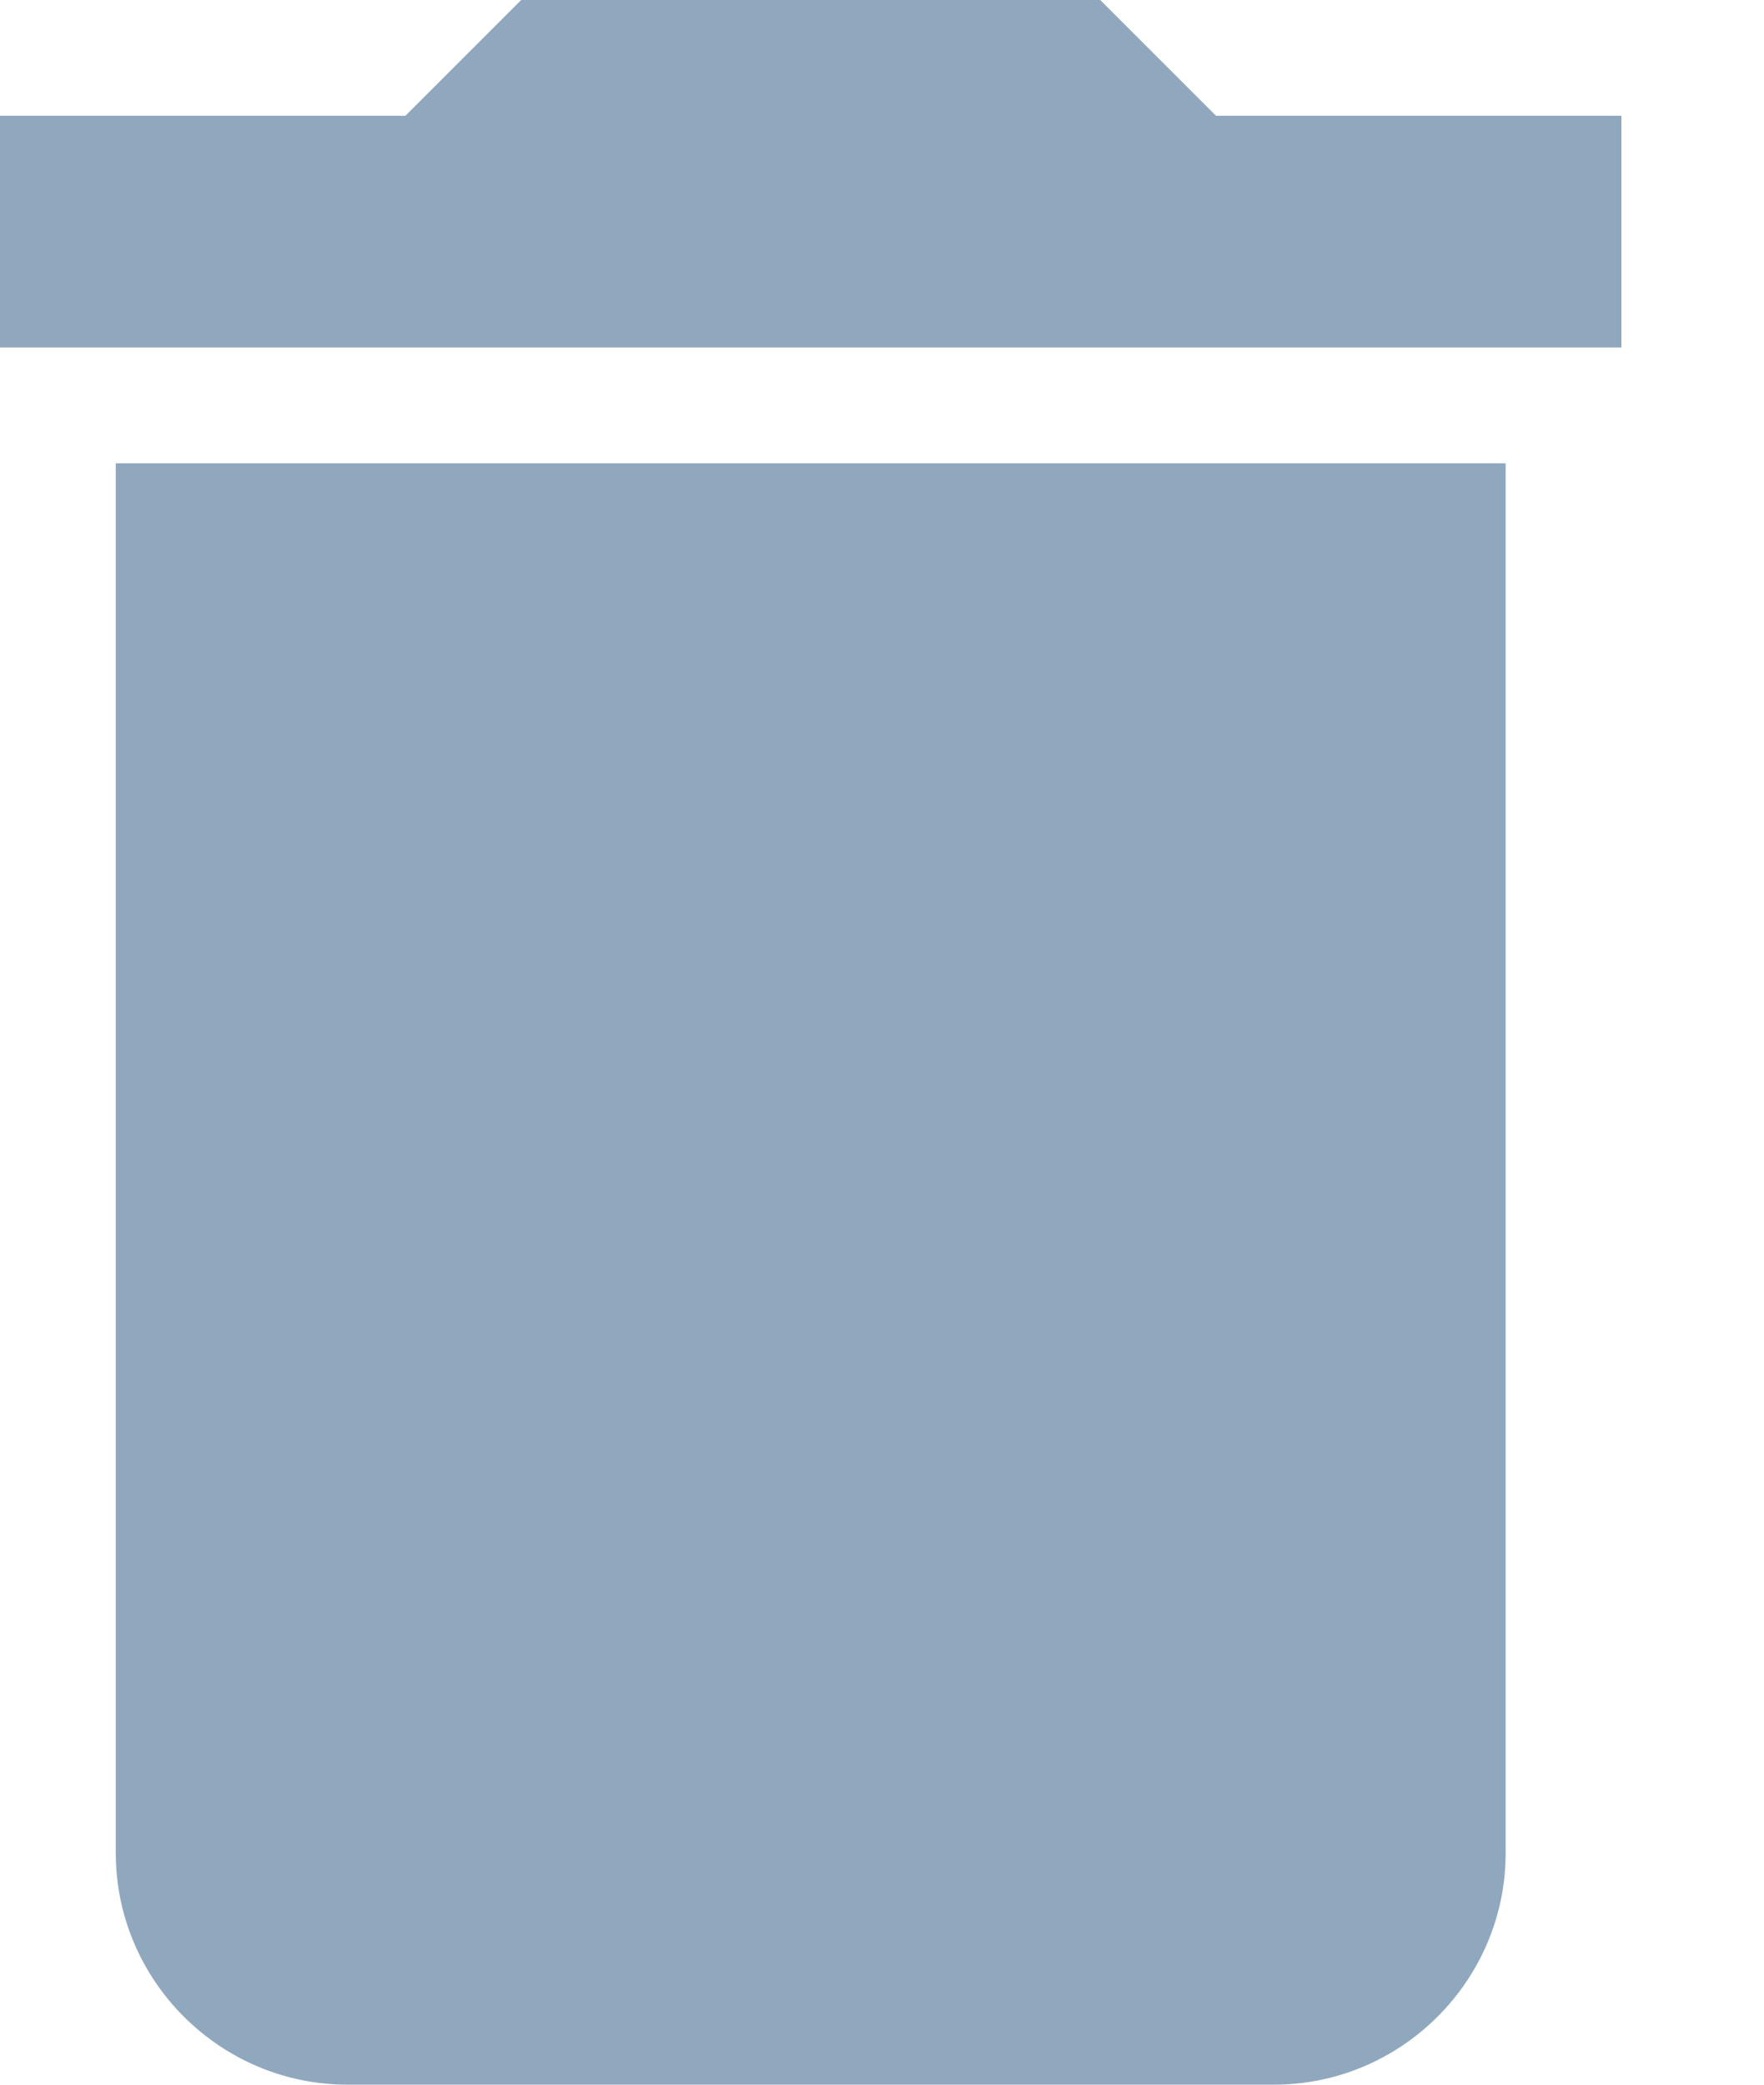 <svg width="11" height="13" viewBox="0 0 11 13" fill="none" xmlns="http://www.w3.org/2000/svg">
<path d="M0.722 11.556C0.722 12.35 1.372 13 2.167 13H7.944C8.739 13 9.389 12.35 9.389 11.556V2.889H0.722V11.556ZM10.111 0.722H7.583L6.861 0H3.25L2.528 0.722H0V2.167H10.111V0.722Z" fill="#90A8BE"/>
</svg>
